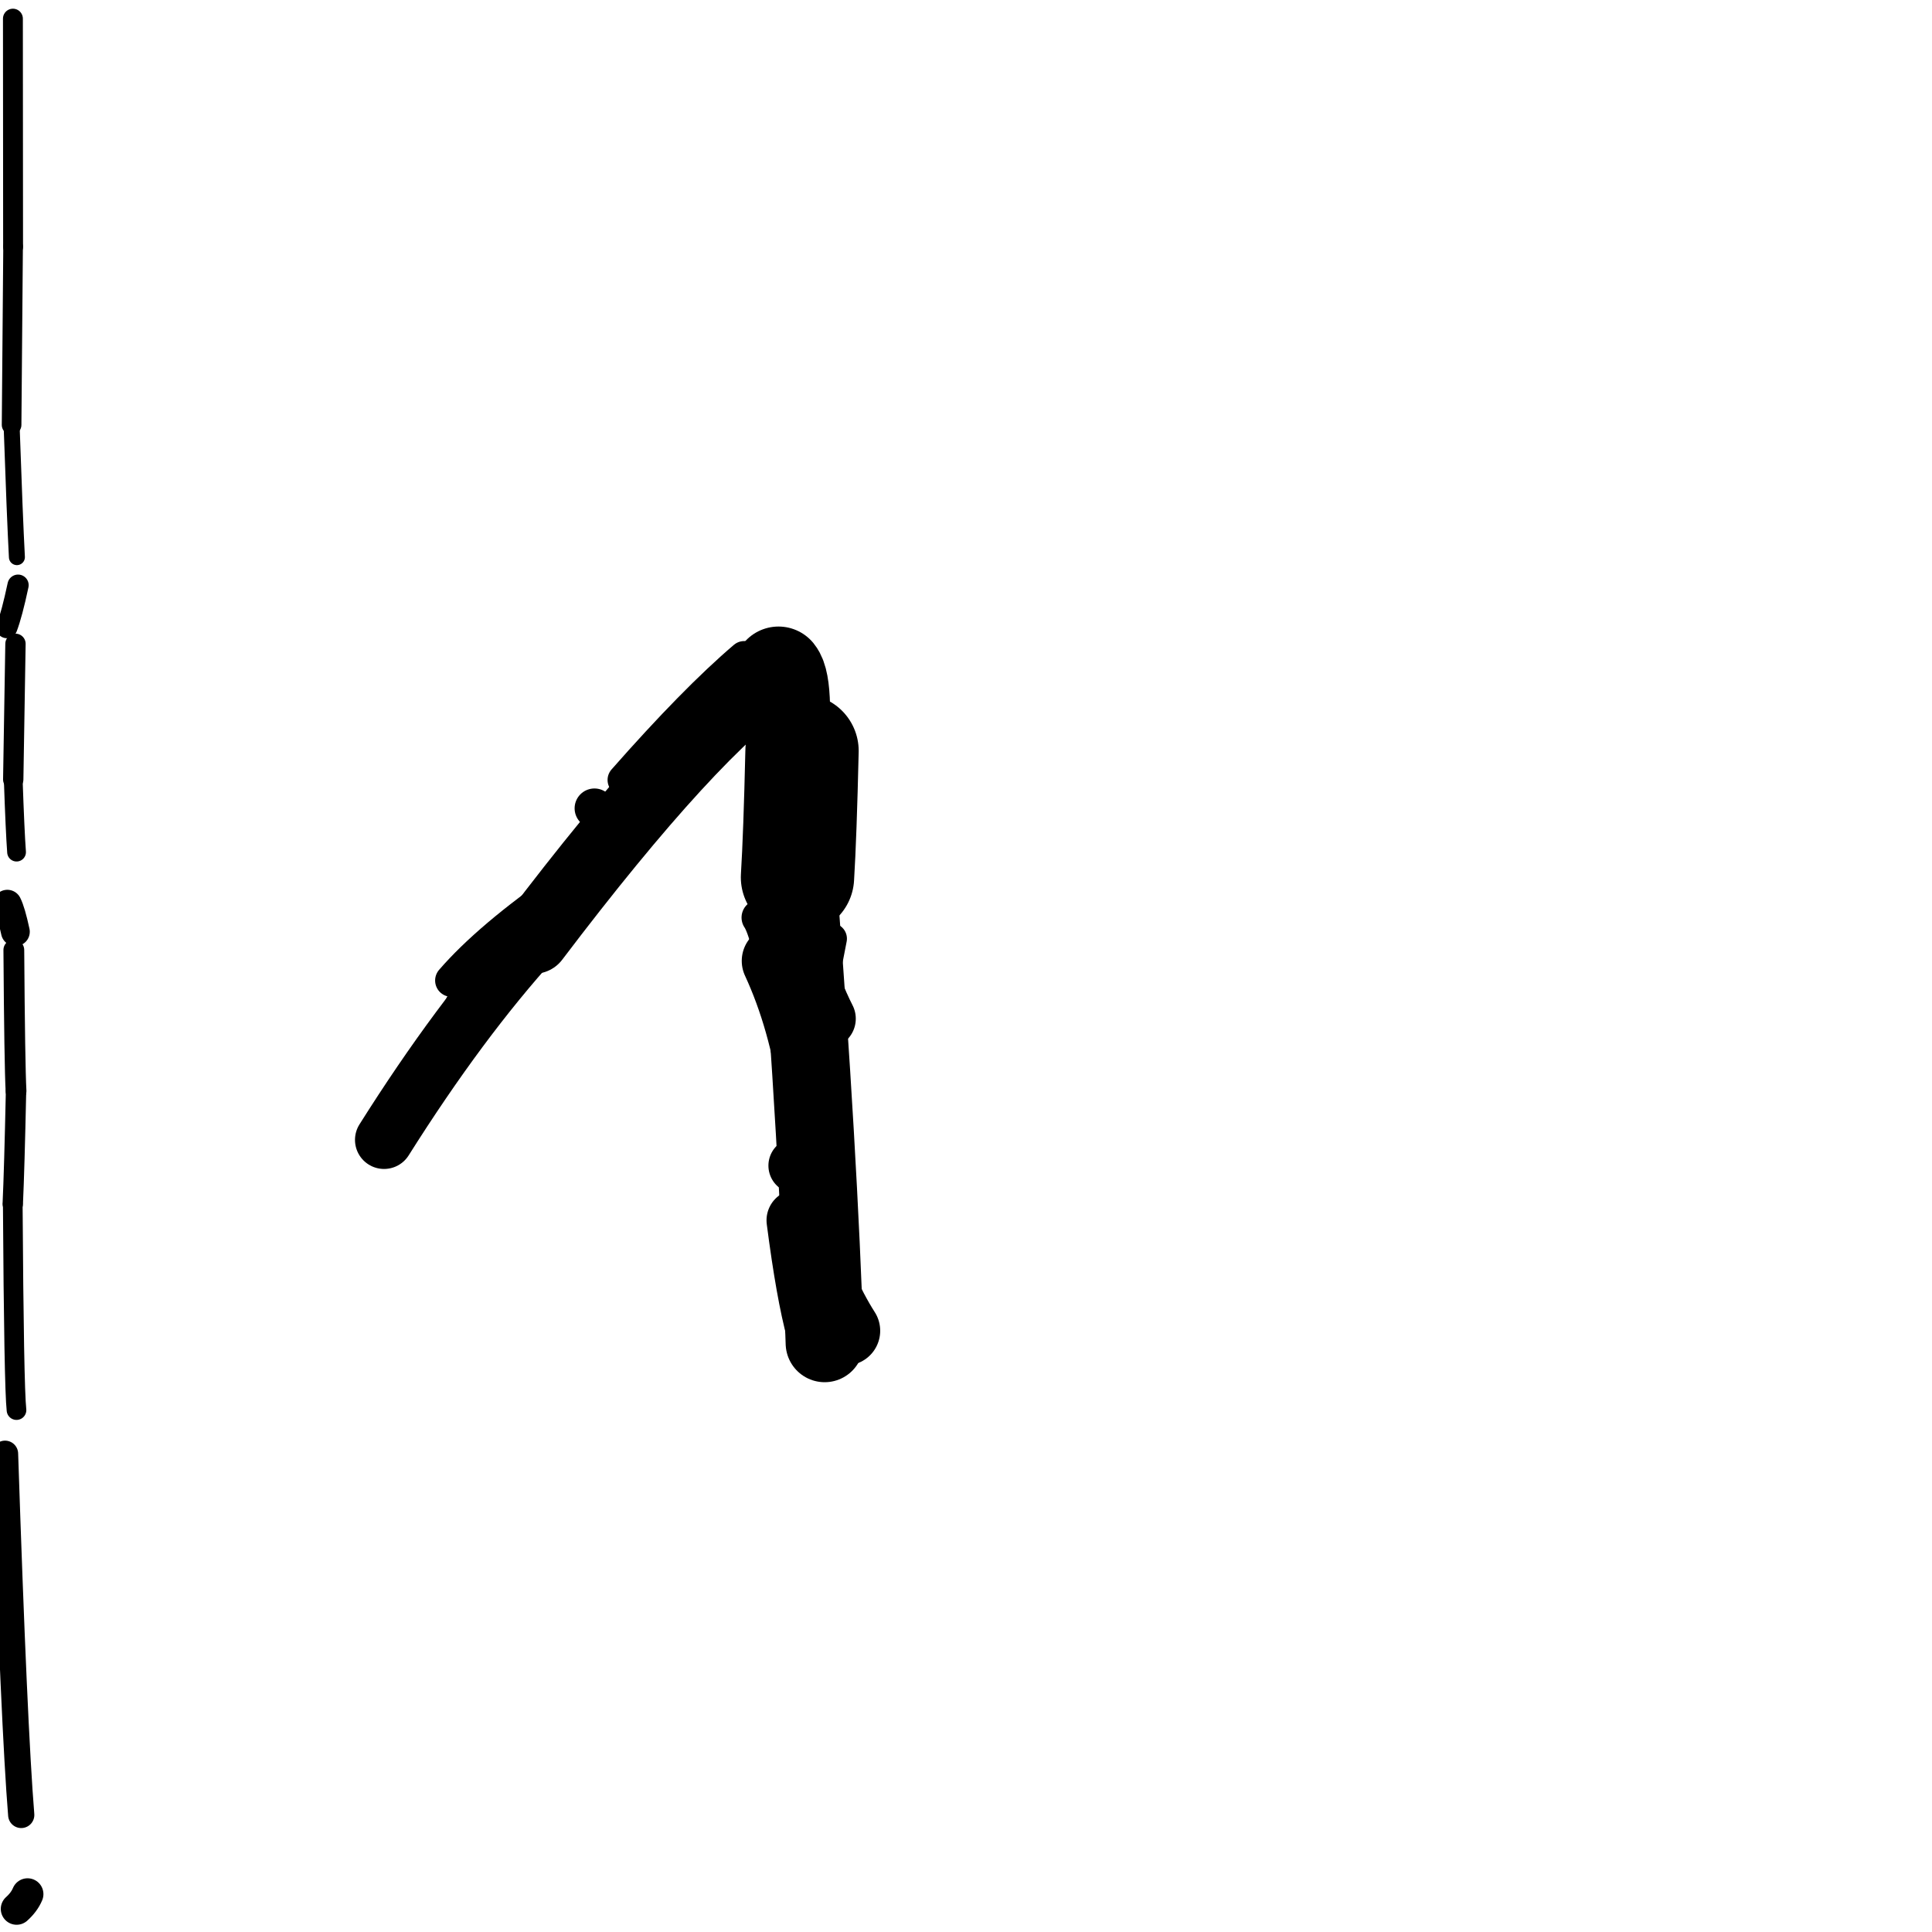 <?xml version="1.0" ?>
<svg height="140" width="140" xmlns="http://www.w3.org/2000/svg">
  <path d="M 56.88, 51.157 Q 56.834, 49.186, 56.413, 48.67 " fill="none" id="curve_1" stroke="#000000" stroke-linecap="round" stroke-linejoin="round" stroke-width="6.537"/>
  <path d="M 56.413, 48.67 Q 50.201, 52.792, 38.688, 67.985 " fill="none" id="curve_1" stroke="#000000" stroke-linecap="round" stroke-linejoin="round" stroke-width="5.155"/>
  <path d="M 38.688, 67.985 Q 33.309, 73.906, 27.831, 82.6 " fill="none" id="curve_1" stroke="#000000" stroke-linecap="round" stroke-linejoin="round" stroke-width="4.214"/>
  <path d="M 59.758, 97.333 Q 59.322, 83.694, 57.789, 63.574 " fill="none" id="curve_2" stroke="#000000" stroke-linecap="round" stroke-linejoin="round" stroke-width="5.653"/>
  <path d="M 57.789, 63.574 Q 57.977, 60.521, 58.118, 54.411 " fill="none" id="curve_2" stroke="#000000" stroke-linecap="round" stroke-linejoin="round" stroke-width="8.211"/>
  <path d="M 59.199, 96.447 Q 58.461, 93.745, 57.774, 88.429 " fill="none" id="curve_4" stroke="#000000" stroke-linecap="round" stroke-linejoin="round" stroke-width="4.458"/>
  <path d="M 59.868, 73.818 Q 58.96, 72.059, 57.549, 68.045 " fill="none" id="curve_8" stroke="#000000" stroke-linecap="round" stroke-linejoin="round" stroke-width="4.291"/>
  <path d="M 37.492, 67.986 Q 35.552, 69.527, 33.645, 73.414 " fill="none" id="curve_10" stroke="#000000" stroke-linecap="round" stroke-linejoin="round" stroke-width="3.283"/>
  <path d="M 1.538, 131.518 Q 1.025, 125.27, 0.365, 105.344 " fill="none" id="curve_15" stroke="#000000" stroke-linecap="round" stroke-linejoin="round" stroke-width="1.9"/>
  <path d="M 59.049, 79.287 Q 58.247, 73.813, 56.31, 69.631 " fill="none" id="curve_17" stroke="#000000" stroke-linecap="round" stroke-linejoin="round" stroke-width="5.12"/>
  <path d="M 61.271, 96.432 Q 60.432, 95.128, 59.43, 92.968 " fill="none" id="curve_18" stroke="#000000" stroke-linecap="round" stroke-linejoin="round" stroke-width="5.023"/>
  <path d="M 1.998, 137.256 Q 1.759, 137.829, 1.205, 138.327 " fill="none" id="curve_20" stroke="#000000" stroke-linecap="round" stroke-linejoin="round" stroke-width="2.297"/>
  <path d="M 1.195, 102.18 Q 1.009, 100.503, 0.925, 87.238 " fill="none" id="curve_21" stroke="#000000" stroke-linecap="round" stroke-linejoin="round" stroke-width="1.425"/>
  <path d="M 0.925, 87.238 Q 1.041, 84.719, 1.162, 79.062 " fill="none" id="curve_21" stroke="#000000" stroke-linecap="round" stroke-linejoin="round" stroke-width="1.477"/>
  <path d="M 1.162, 79.062 Q 1.061, 77.215, 1.002, 68.839 " fill="none" id="curve_21" stroke="#000000" stroke-linecap="round" stroke-linejoin="round" stroke-width="1.506"/>
  <path d="M 1.2, 61.748 Q 1.091, 60.298, 0.959, 56.483 " fill="none" id="curve_22" stroke="#000000" stroke-linecap="round" stroke-linejoin="round" stroke-width="1.359"/>
  <path d="M 0.959, 56.483 Q 1.018, 52.722, 1.121, 46.653 " fill="none" id="curve_22" stroke="#000000" stroke-linecap="round" stroke-linejoin="round" stroke-width="1.473"/>
  <path d="M 1.225, 40.372 Q 1.07, 37.446, 0.84, 30.79 " fill="none" id="curve_23" stroke="#000000" stroke-linecap="round" stroke-linejoin="round" stroke-width="1.158"/>
  <path d="M 0.84, 30.79 Q 0.878, 26.369, 0.948, 17.876 " fill="none" id="curve_23" stroke="#000000" stroke-linecap="round" stroke-linejoin="round" stroke-width="1.422"/>
  <path d="M 0.948, 17.876 Q 0.944, 12.444, 0.936, 1.351 " fill="none" id="curve_23" stroke="#000000" stroke-linecap="round" stroke-linejoin="round" stroke-width="1.441"/>
  <path d="M 53.927, 47.604 Q 50.311, 50.685, 45.177, 56.519 " fill="none" id="curve_26" stroke="#000000" stroke-linecap="round" stroke-linejoin="round" stroke-width="2.301"/>
  <path d="M 59.745, 70.514 Q 59.983, 69.449, 60.25, 68.019 " fill="none" id="curve_28" stroke="#000000" stroke-linecap="round" stroke-linejoin="round" stroke-width="2.243"/>
  <path d="M 32.713, 71.051 Q 35.437, 67.902, 40.898, 64.125 " fill="none" id="curve_30" stroke="#000000" stroke-linecap="round" stroke-linejoin="round" stroke-width="2.365"/>
  <path d="M 27.577, 82.187 Q 28.744, 80.5, 30.582, 77.366 " fill="none" id="curve_33" stroke="#000000" stroke-linecap="round" stroke-linejoin="round" stroke-width="2.41"/>
  <path d="M 0.531, 65.521 Q 0.794, 66.033, 1.115, 67.517 " fill="none" id="curve_67" stroke="#000000" stroke-linecap="round" stroke-linejoin="round" stroke-width="2.086"/>
  <path d="M 0.492, 45.478 Q 0.862, 44.502, 1.309, 42.404 " fill="none" id="curve_68" stroke="#000000" stroke-linecap="round" stroke-linejoin="round" stroke-width="1.537"/>
  <path d="M 59.377, 84.767 Q 58.439, 84.704, 57.697, 84.466 " fill="none" id="curve_113" stroke="#000000" stroke-linecap="round" stroke-linejoin="round" stroke-width="4.03"/>
  <path d="M 43.077, 58.574 Q 43.701, 58.9, 44.532, 59.599 " fill="none" id="curve_116" stroke="#000000" stroke-linecap="round" stroke-linejoin="round" stroke-width="2.877"/>
  <path d="M 55.036, 66.49 Q 55.376, 66.983, 55.771, 68.516 " fill="none" id="curve_172" stroke="#000000" stroke-linecap="round" stroke-linejoin="round" stroke-width="2.602"/>
</svg>
